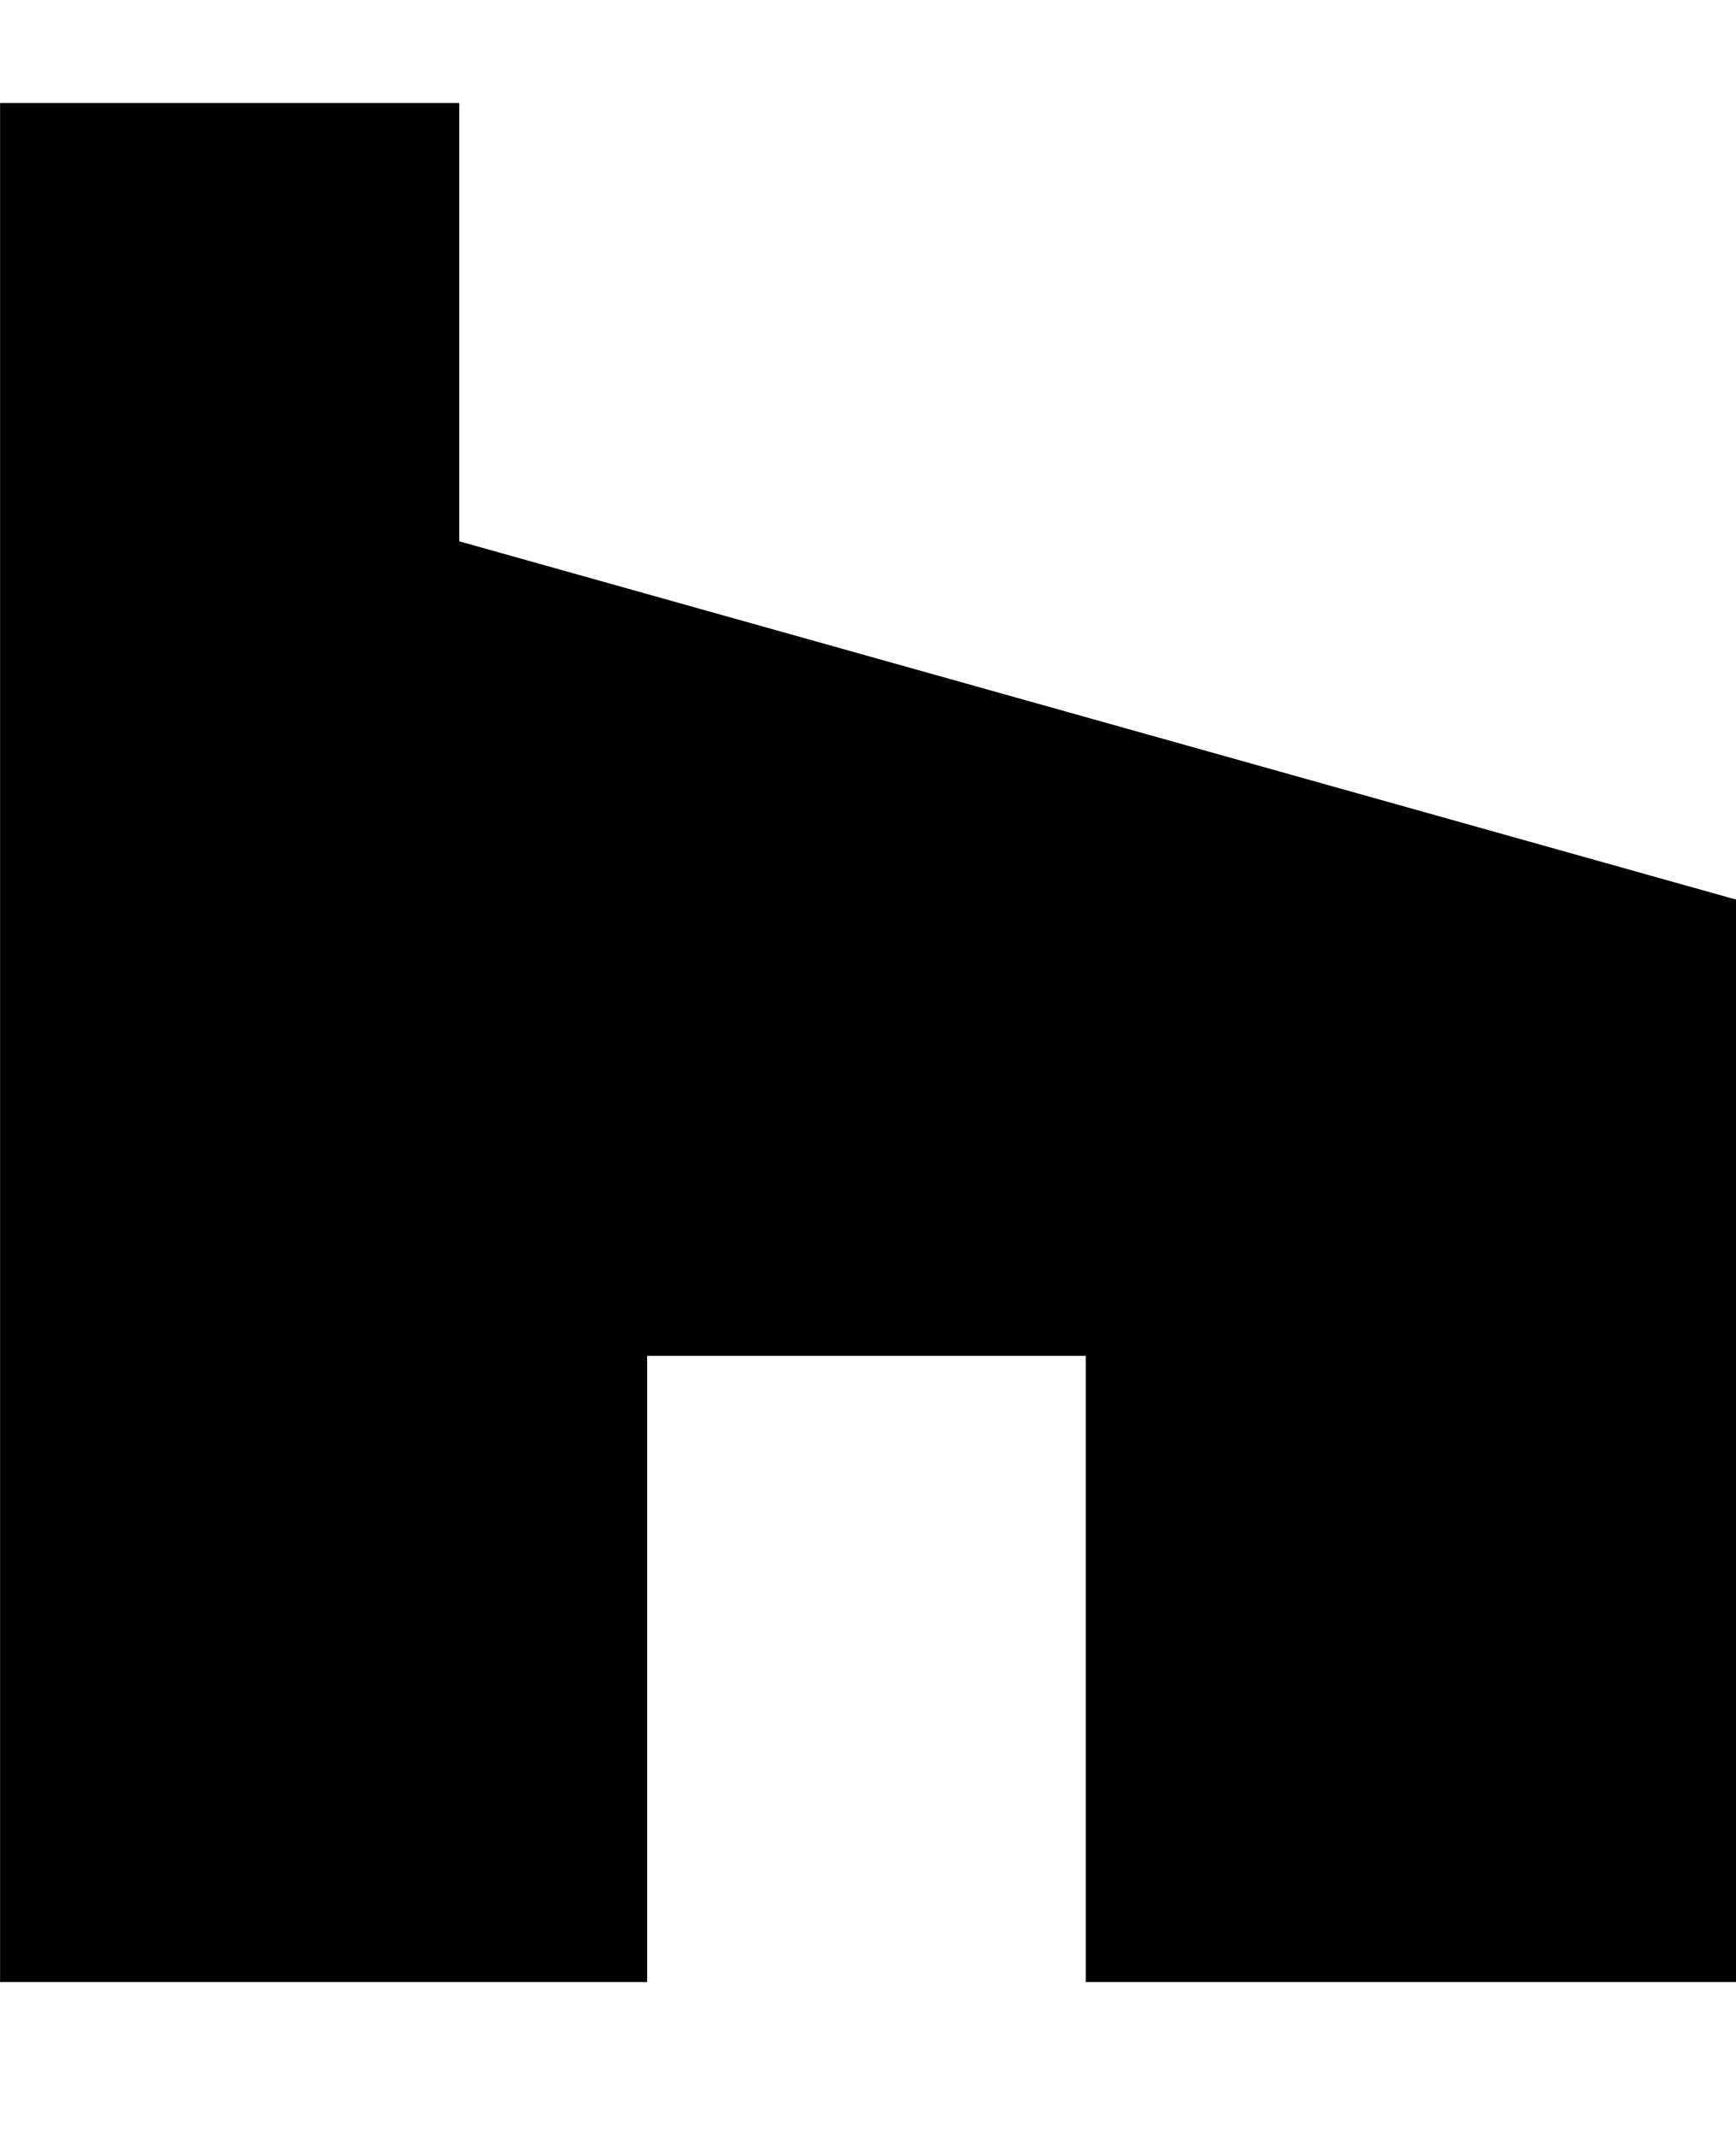 <!-- Generated by IcoMoon.io -->
<svg version="1.1" xmlns="http://www.w3.org/2000/svg" width="26" height="32" viewBox="0 0 26 32">
<title>houzz</title>
<path d="M16.261 20.303h-6.569v9.377h-9.691v-28.137h6.877v6.563l19.162 5.376v16.198h-9.779v-9.377z"></path>
</svg>
